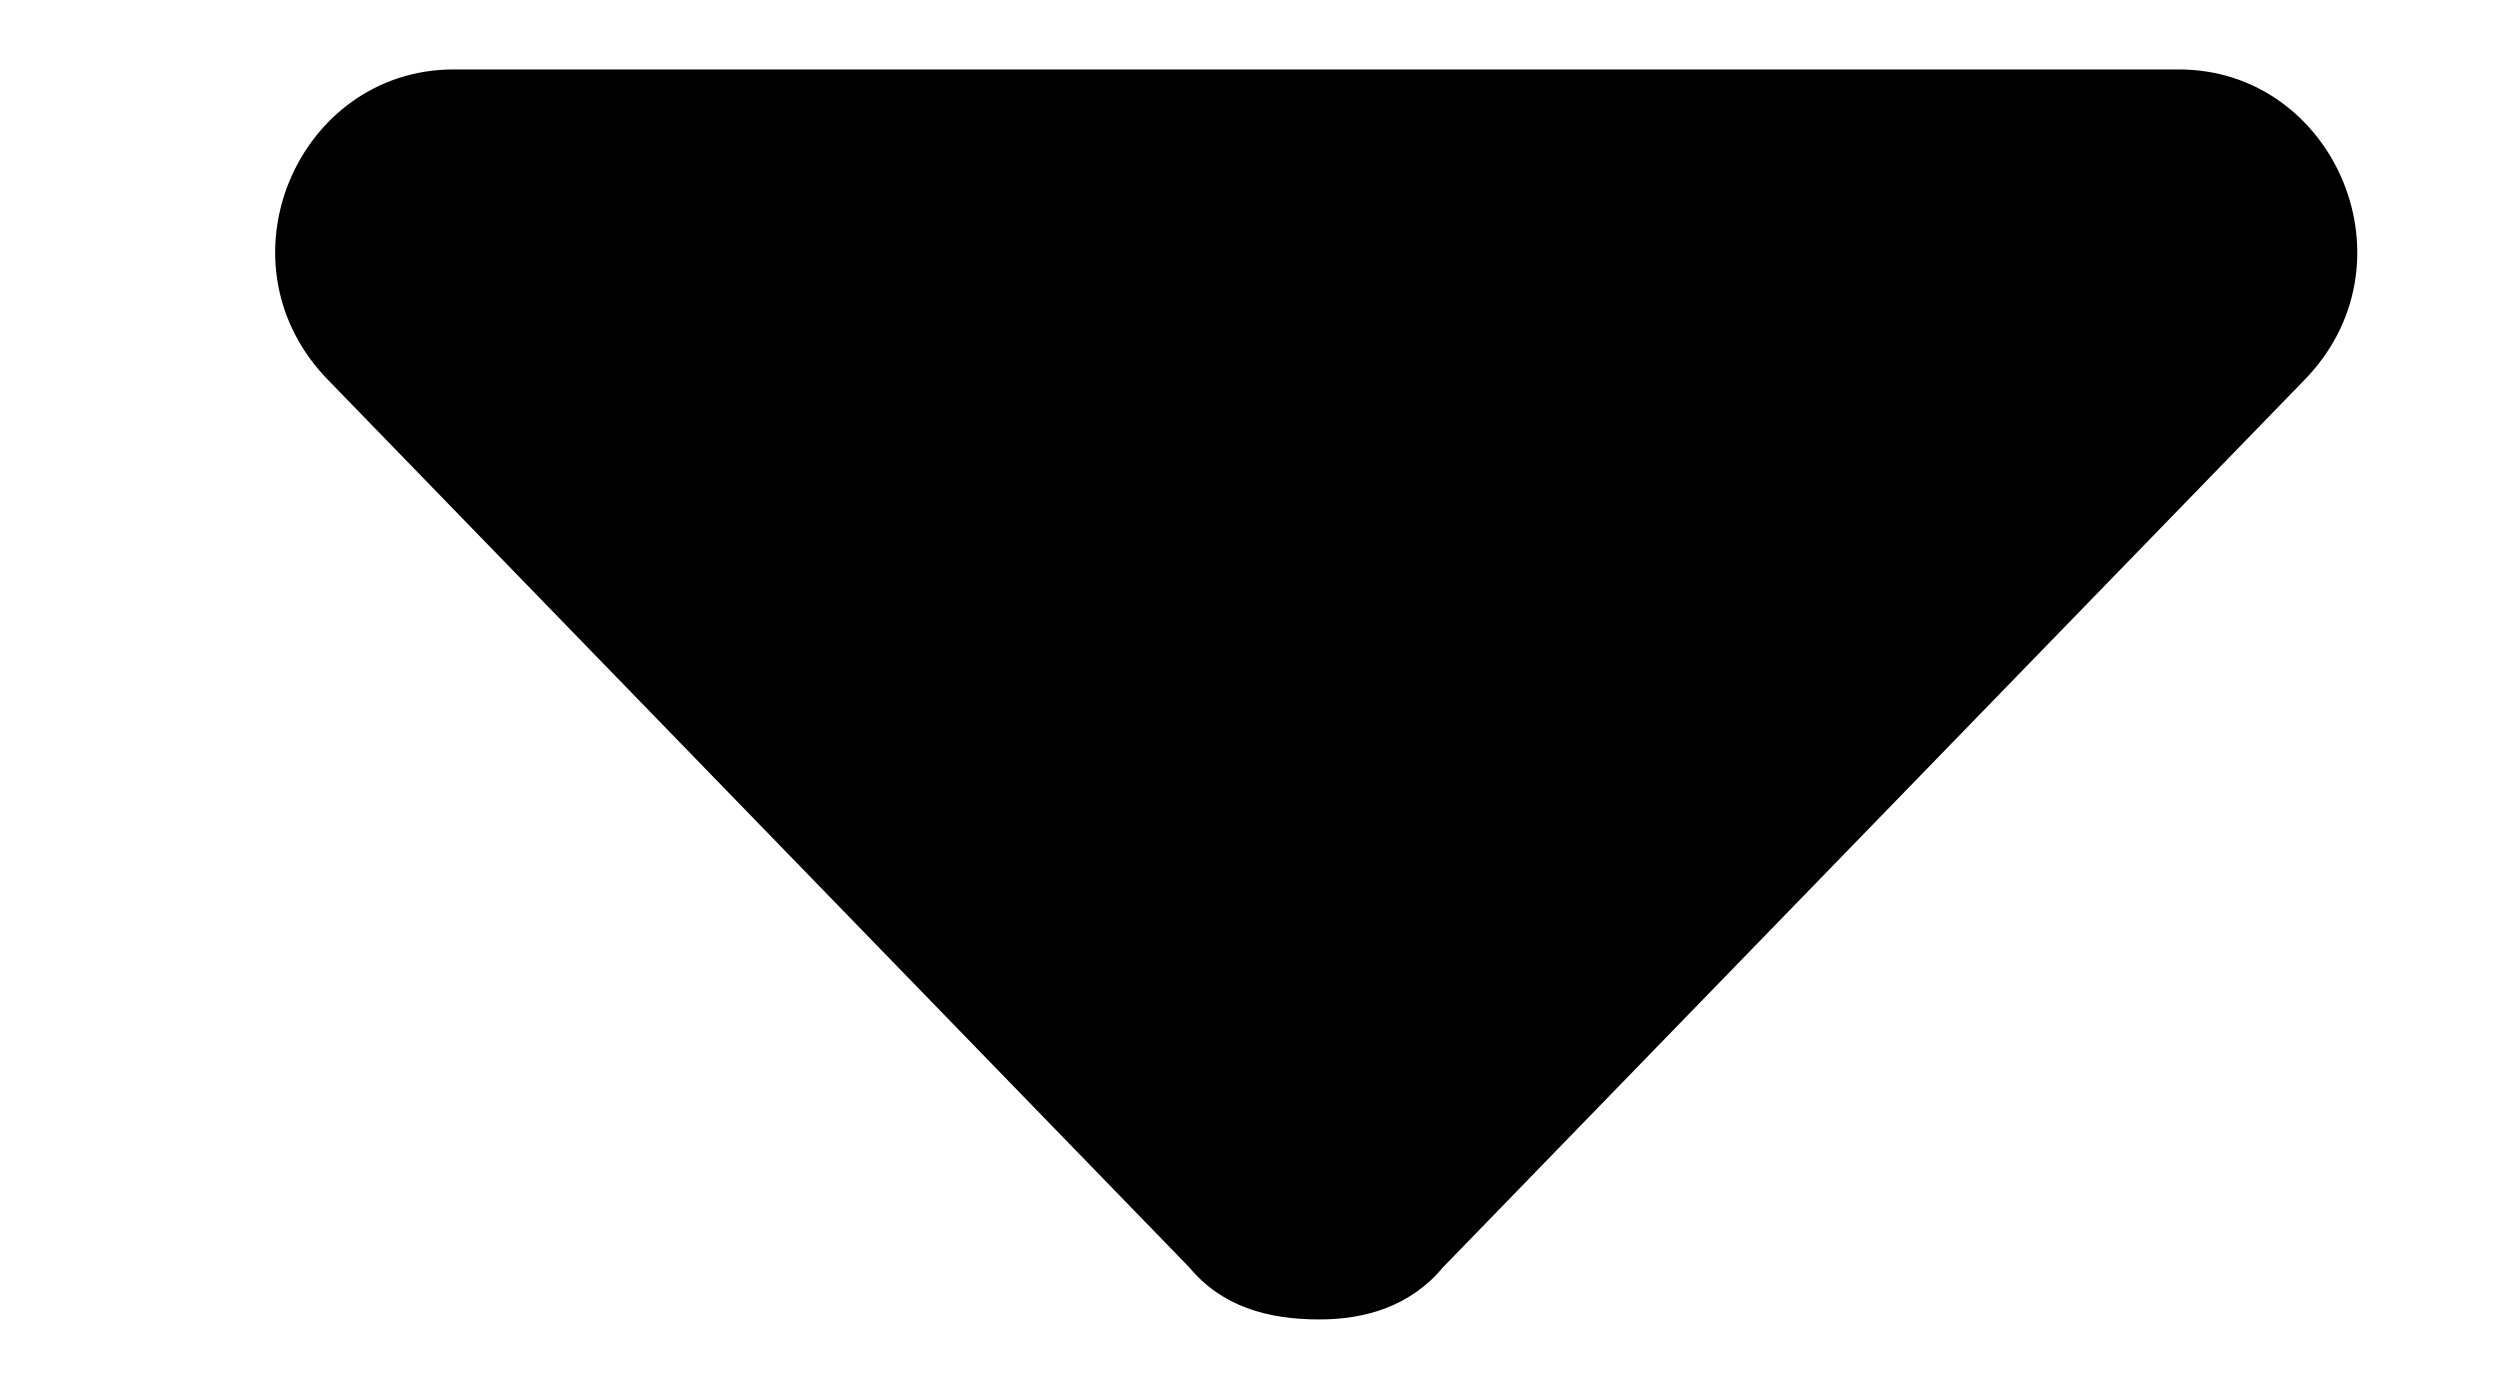 <svg width="9" height="5" viewBox="0 0 9 5" fill="none" xmlns="http://www.w3.org/2000/svg">
<path d="M8.289 1.375L5.195 4.562C5.078 4.703 4.914 4.75 4.75 4.75C4.562 4.75 4.398 4.703 4.281 4.562L1.188 1.375C0.766 0.953 1.07 0.25 1.633 0.25H7.844C8.406 0.25 8.711 0.953 8.289 1.375Z" fill="black"/>
</svg>
